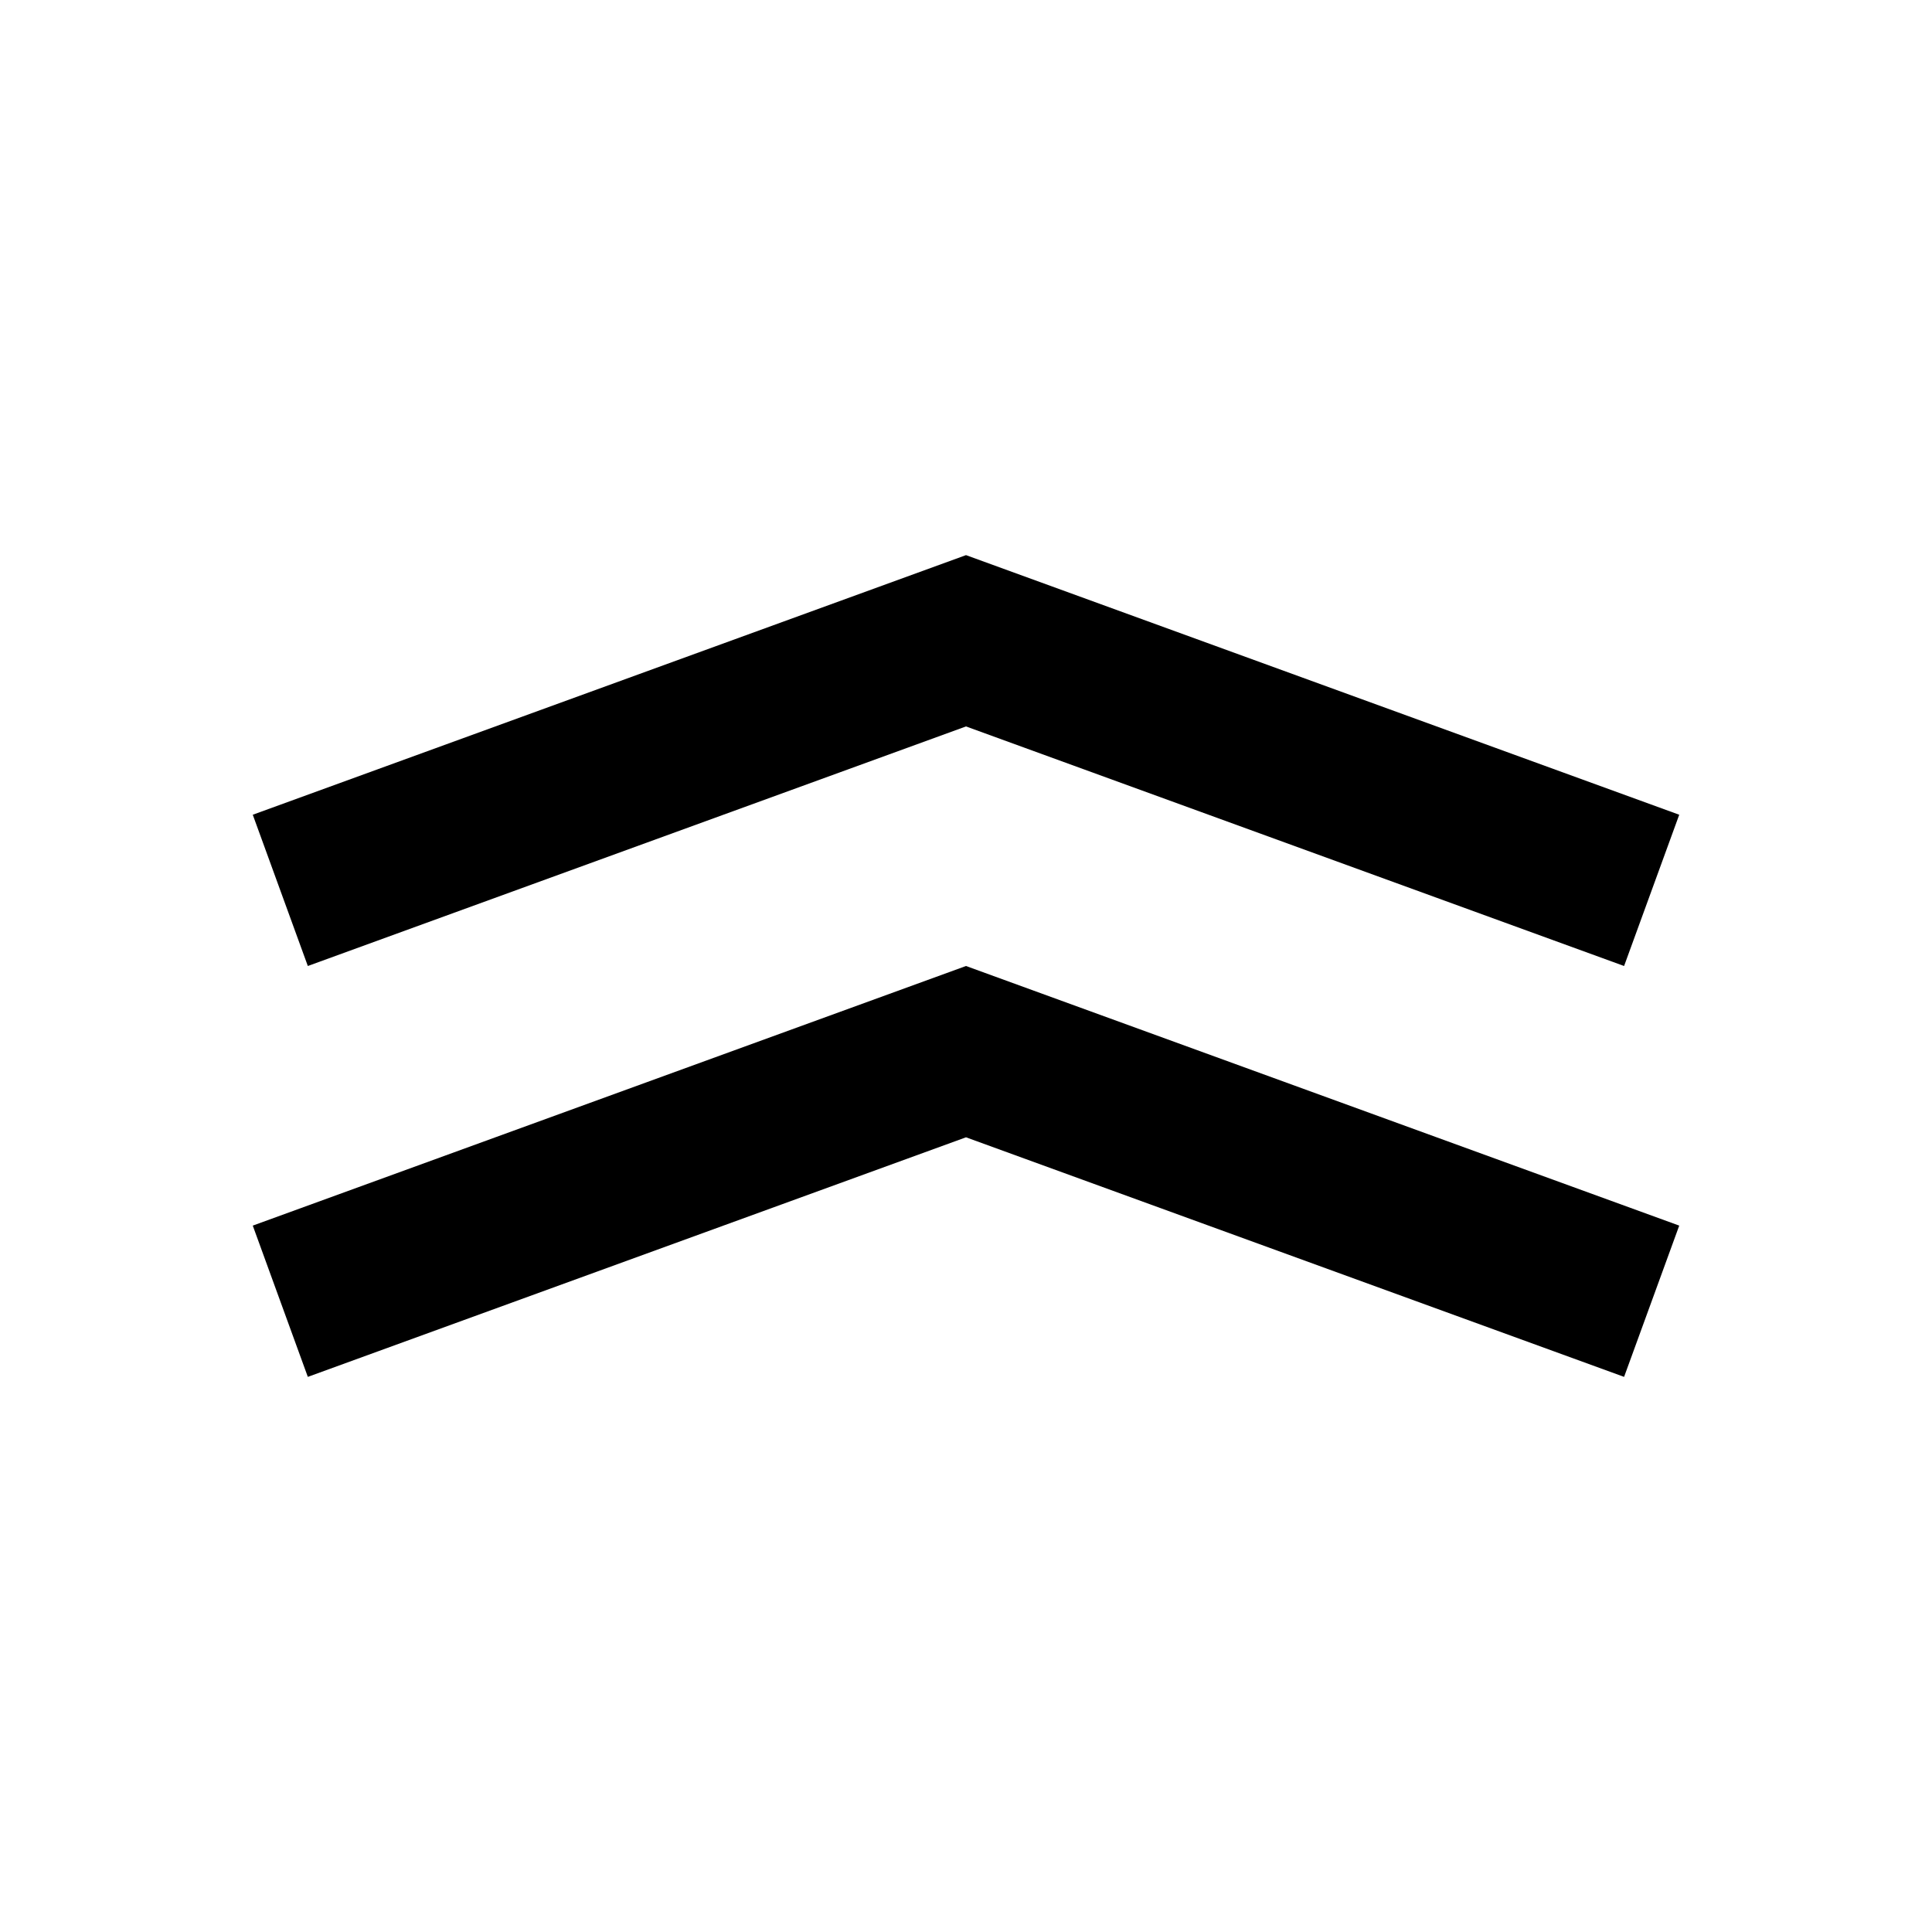 <svg width="24" height="24" viewBox="0 0 24 24" fill="none" xmlns="http://www.w3.org/2000/svg">
<path d="M20.175 17.104L20.86 15.225L12 12L3.14 15.225L3.824 17.104L12 14.128L20.175 17.104Z" fill="currentColor"/>
<path d="M20.175 12L20.86 10.121L12 6.896L3.14 10.121L3.824 12L12 9.024L20.175 12Z" fill="currentColor"/>
</svg>
